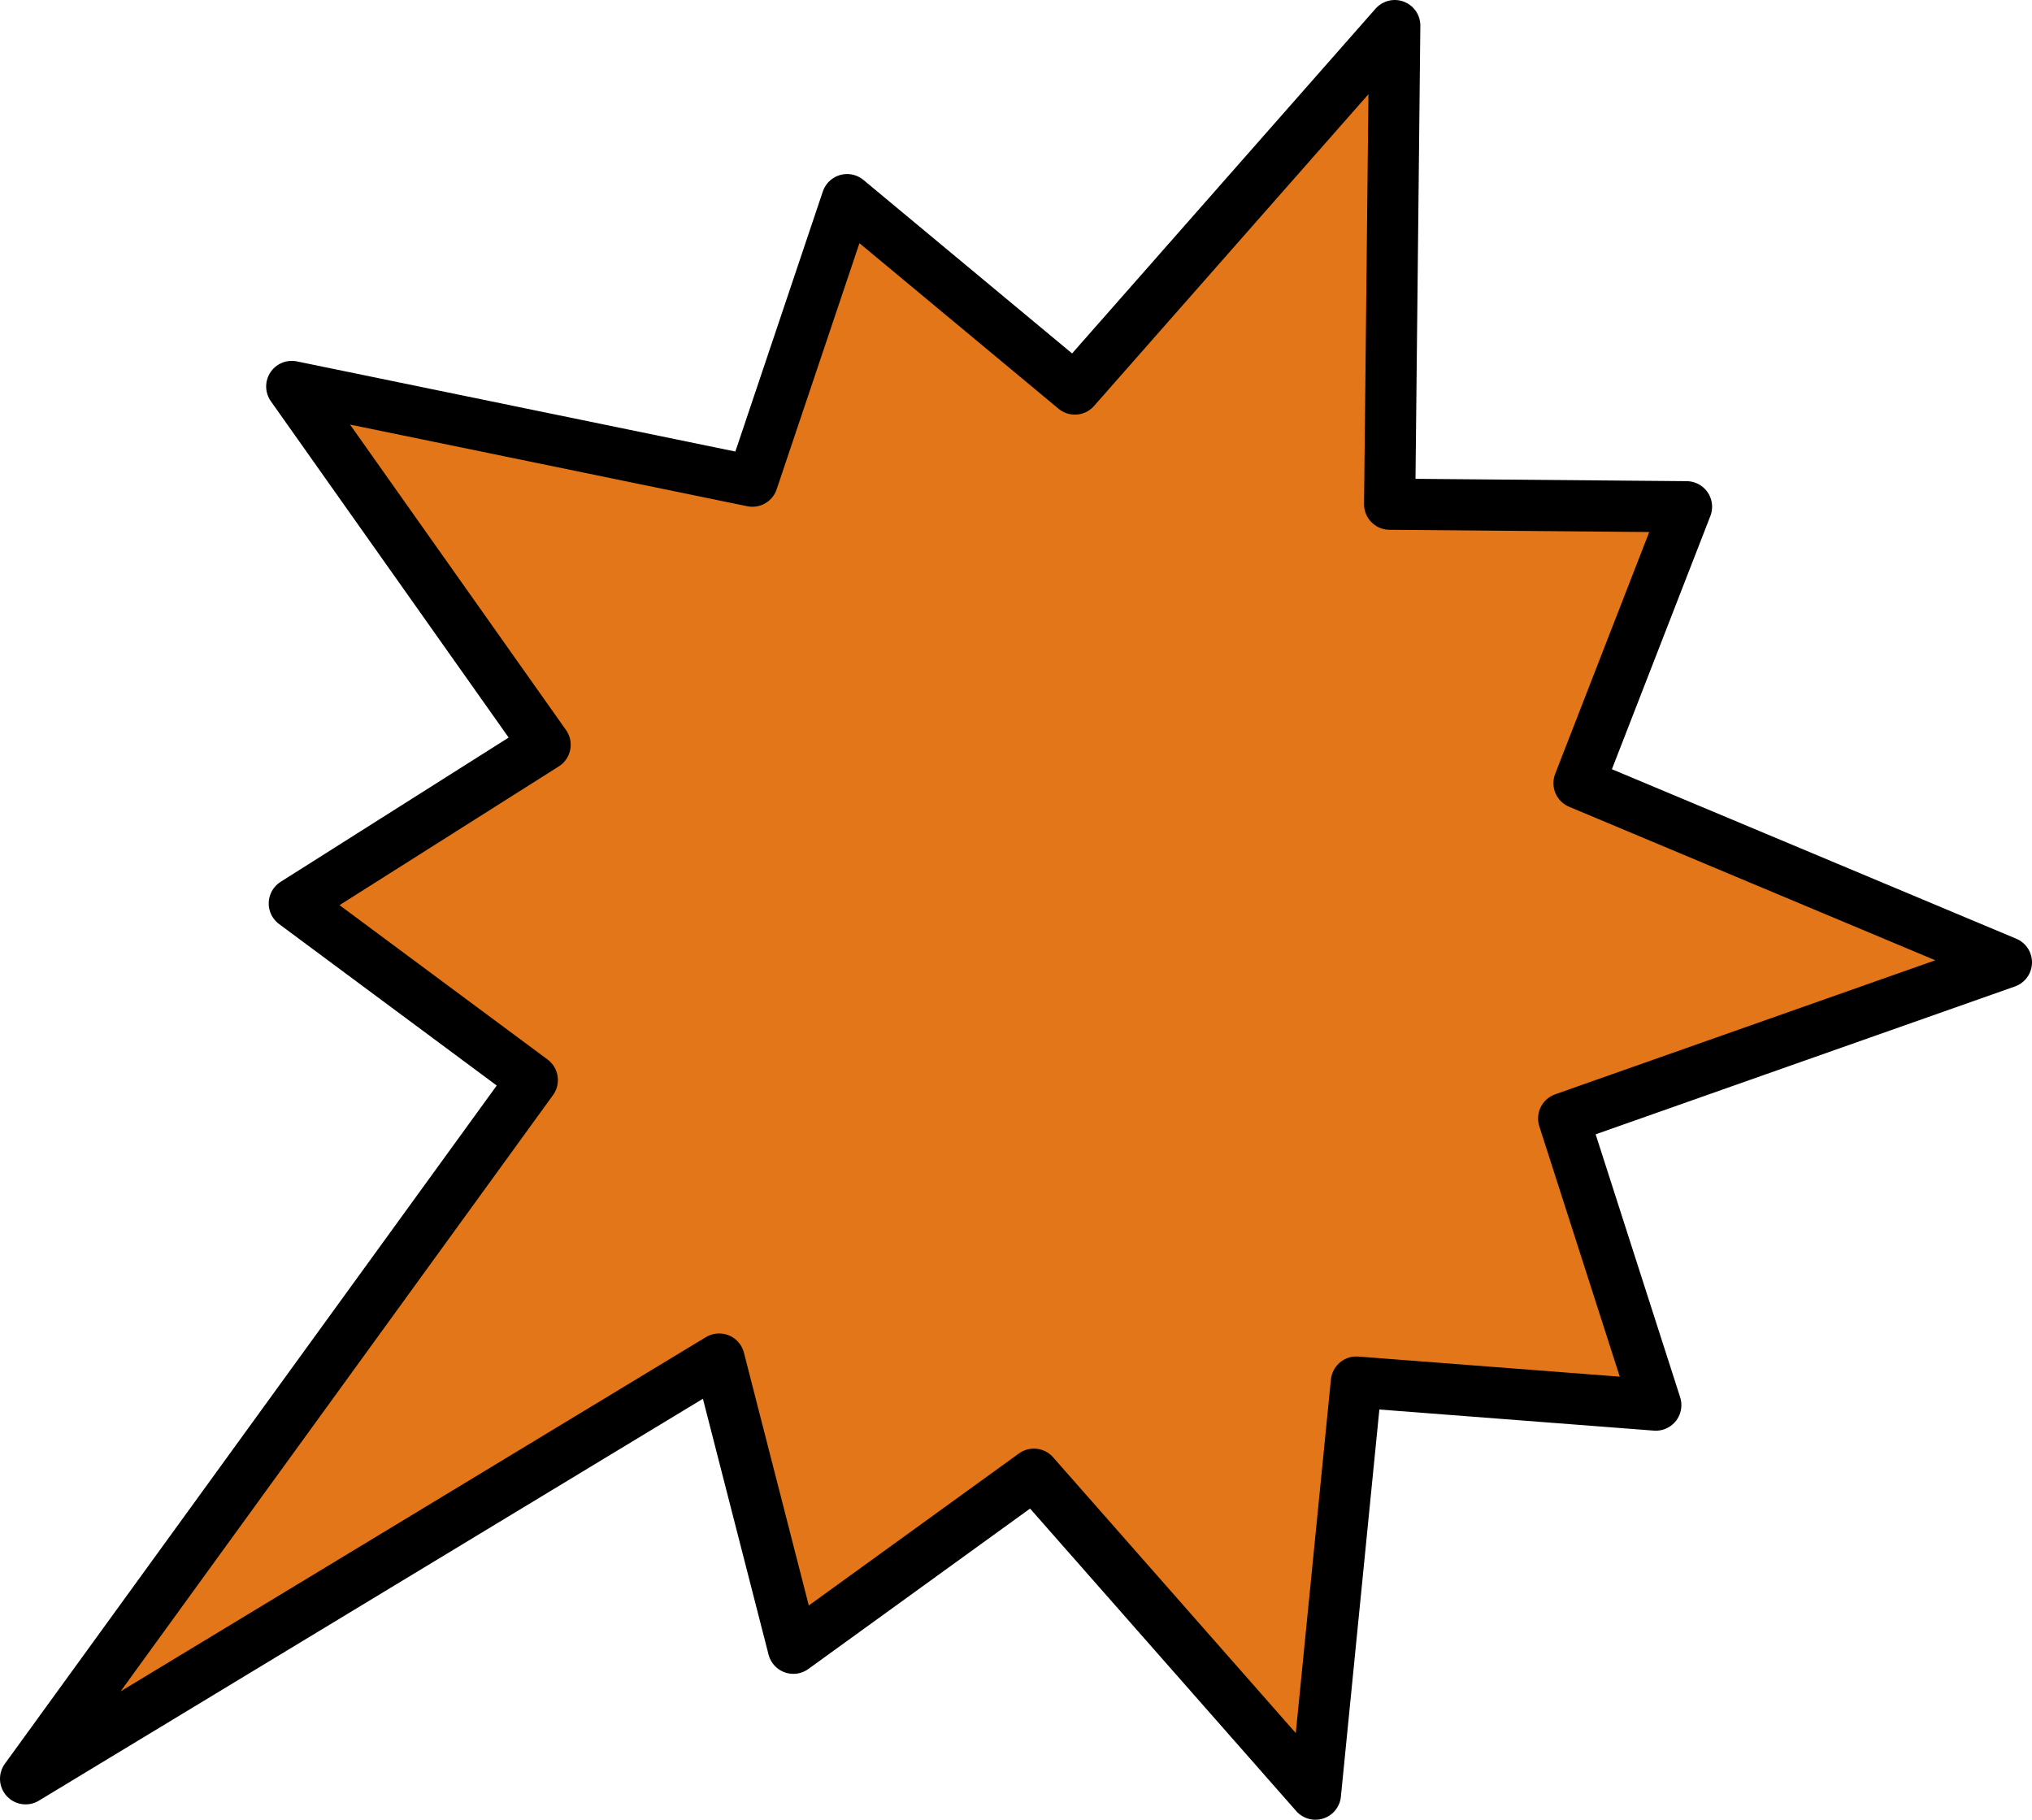 <?xml version="1.0" encoding="UTF-8" standalone="no"?>
<svg xmlns:ffdec="https://www.free-decompiler.com/flash" xmlns:xlink="http://www.w3.org/1999/xlink" ffdec:objectType="morphshape" height="35.55px" width="39.7px" xmlns="http://www.w3.org/2000/svg">
  <g transform="matrix(1.0, 0.0, 0.0, 1.0, 3.25, 6.4)">
    <path d="M-2.75 28.35 L10.8 20.15 12.25 25.8 16.95 22.4 22.45 28.65 23.25 20.6 29.1 21.05 27.3 15.45 35.95 12.4 27.6 8.9 29.7 3.5 23.9 3.45 24.0 -5.9 17.75 1.2 13.3 -2.5 11.45 3.0 2.45 1.15 7.4 8.15 2.5 11.25 7.15 14.7 -2.75 28.35" fill="#e4761a" fill-rule="evenodd" stroke="none">
      <animate attributeName="fill" dur="2s" repeatCount="indefinite" values="#e4761a;#df1e1f"/>
      <animate attributeName="fill-opacity" dur="2s" repeatCount="indefinite" values="1.0;1.0"/>
      <animate attributeName="d" dur="2s" repeatCount="indefinite" values="M-2.75 28.35 L10.8 20.15 12.25 25.8 16.95 22.4 22.45 28.65 23.25 20.6 29.1 21.05 27.3 15.45 35.95 12.4 27.6 8.9 29.7 3.5 23.9 3.45 24.0 -5.9 17.75 1.2 13.3 -2.5 11.45 3.0 2.45 1.15 7.4 8.15 2.5 11.25 7.15 14.7 -2.75 28.35;M-2.5 28.1 L8.3 22.65 9.75 28.3 14.45 24.9 18.95 28.65 20.75 23.1 26.6 23.55 24.8 17.95 29.7 14.9 25.1 11.4 27.2 6.0 21.4 5.95 20.0 0.35 15.25 3.7 10.8 0.0 8.95 5.5 3.2 5.15 4.9 10.65 0.0 13.75 4.65 17.2 -2.5 28.1"/>
    </path>
    <path d="M-2.75 28.35 L7.15 14.7 2.5 11.25 7.4 8.15 2.45 1.15 11.45 3.0 13.3 -2.5 17.75 1.2 24.0 -5.9 23.9 3.45 29.7 3.5 27.6 8.9 35.95 12.4 27.3 15.45 29.1 21.05 23.25 20.6 22.45 28.65 16.95 22.4 12.25 25.8 10.8 20.15 -2.75 28.35 7.15 14.7 2.5 11.25 7.4 8.15 2.45 1.15 11.45 3.0 13.3 -2.5 17.75 1.2 24.0 -5.9 23.9 3.45 29.7 3.5 27.6 8.9 35.95 12.4 27.3 15.45 29.1 21.05 23.25 20.6 22.45 28.65 16.95 22.4 12.25 25.8 10.8 20.15 -2.75 28.35 Z" fill="none" stroke="#000000" stroke-linecap="round" stroke-linejoin="round" stroke-width="1.0">
      <animate attributeName="stroke" dur="2s" repeatCount="indefinite" values="#000000;#000001"/>
      <animate attributeName="stroke-width" dur="2s" repeatCount="indefinite" values="1.0;1.0"/>
      <animate attributeName="fill-opacity" dur="2s" repeatCount="indefinite" values="1.0;1.0"/>
      <animate attributeName="d" dur="2s" repeatCount="indefinite" values="M-2.75 28.35 L7.15 14.7 2.5 11.25 7.4 8.15 2.45 1.15 11.45 3.0 13.3 -2.5 17.75 1.2 24.0 -5.9 23.9 3.45 29.7 3.5 27.6 8.9 35.95 12.4 27.3 15.45 29.1 21.05 23.25 20.6 22.45 28.65 16.95 22.4 12.25 25.8 10.8 20.15 -2.75 28.35 7.15 14.7 2.5 11.25 7.4 8.15 2.45 1.15 11.45 3.0 13.3 -2.5 17.75 1.2 24.0 -5.9 23.9 3.45 29.7 3.5 27.6 8.9 35.95 12.4 27.3 15.45 29.1 21.05 23.25 20.6 22.45 28.65 16.95 22.4 12.25 25.8 10.8 20.15 -2.75 28.35 Z;M-2.5 28.1 L4.65 17.2 0.0 13.75 4.9 10.65 3.2 5.15 8.95 5.5 10.8 0.0 15.25 3.7 20.0 0.35 21.4 5.95 27.2 6.0 25.1 11.4 29.7 14.9 24.8 17.95 26.6 23.55 20.75 23.1 18.95 28.65 14.45 24.9 9.75 28.3 8.3 22.65 -2.5 28.1 4.65 17.2 0.0 13.75 4.9 10.65 3.2 5.15 8.95 5.5 10.8 0.0 15.25 3.7 20.0 0.35 21.4 5.95 27.2 6.0 25.1 11.4 29.7 14.9 24.8 17.95 26.6 23.55 20.75 23.1 18.95 28.65 14.45 24.9 9.75 28.3 8.3 22.65 -2.5 28.1 Z"/>
    </path>
  </g>
</svg>
